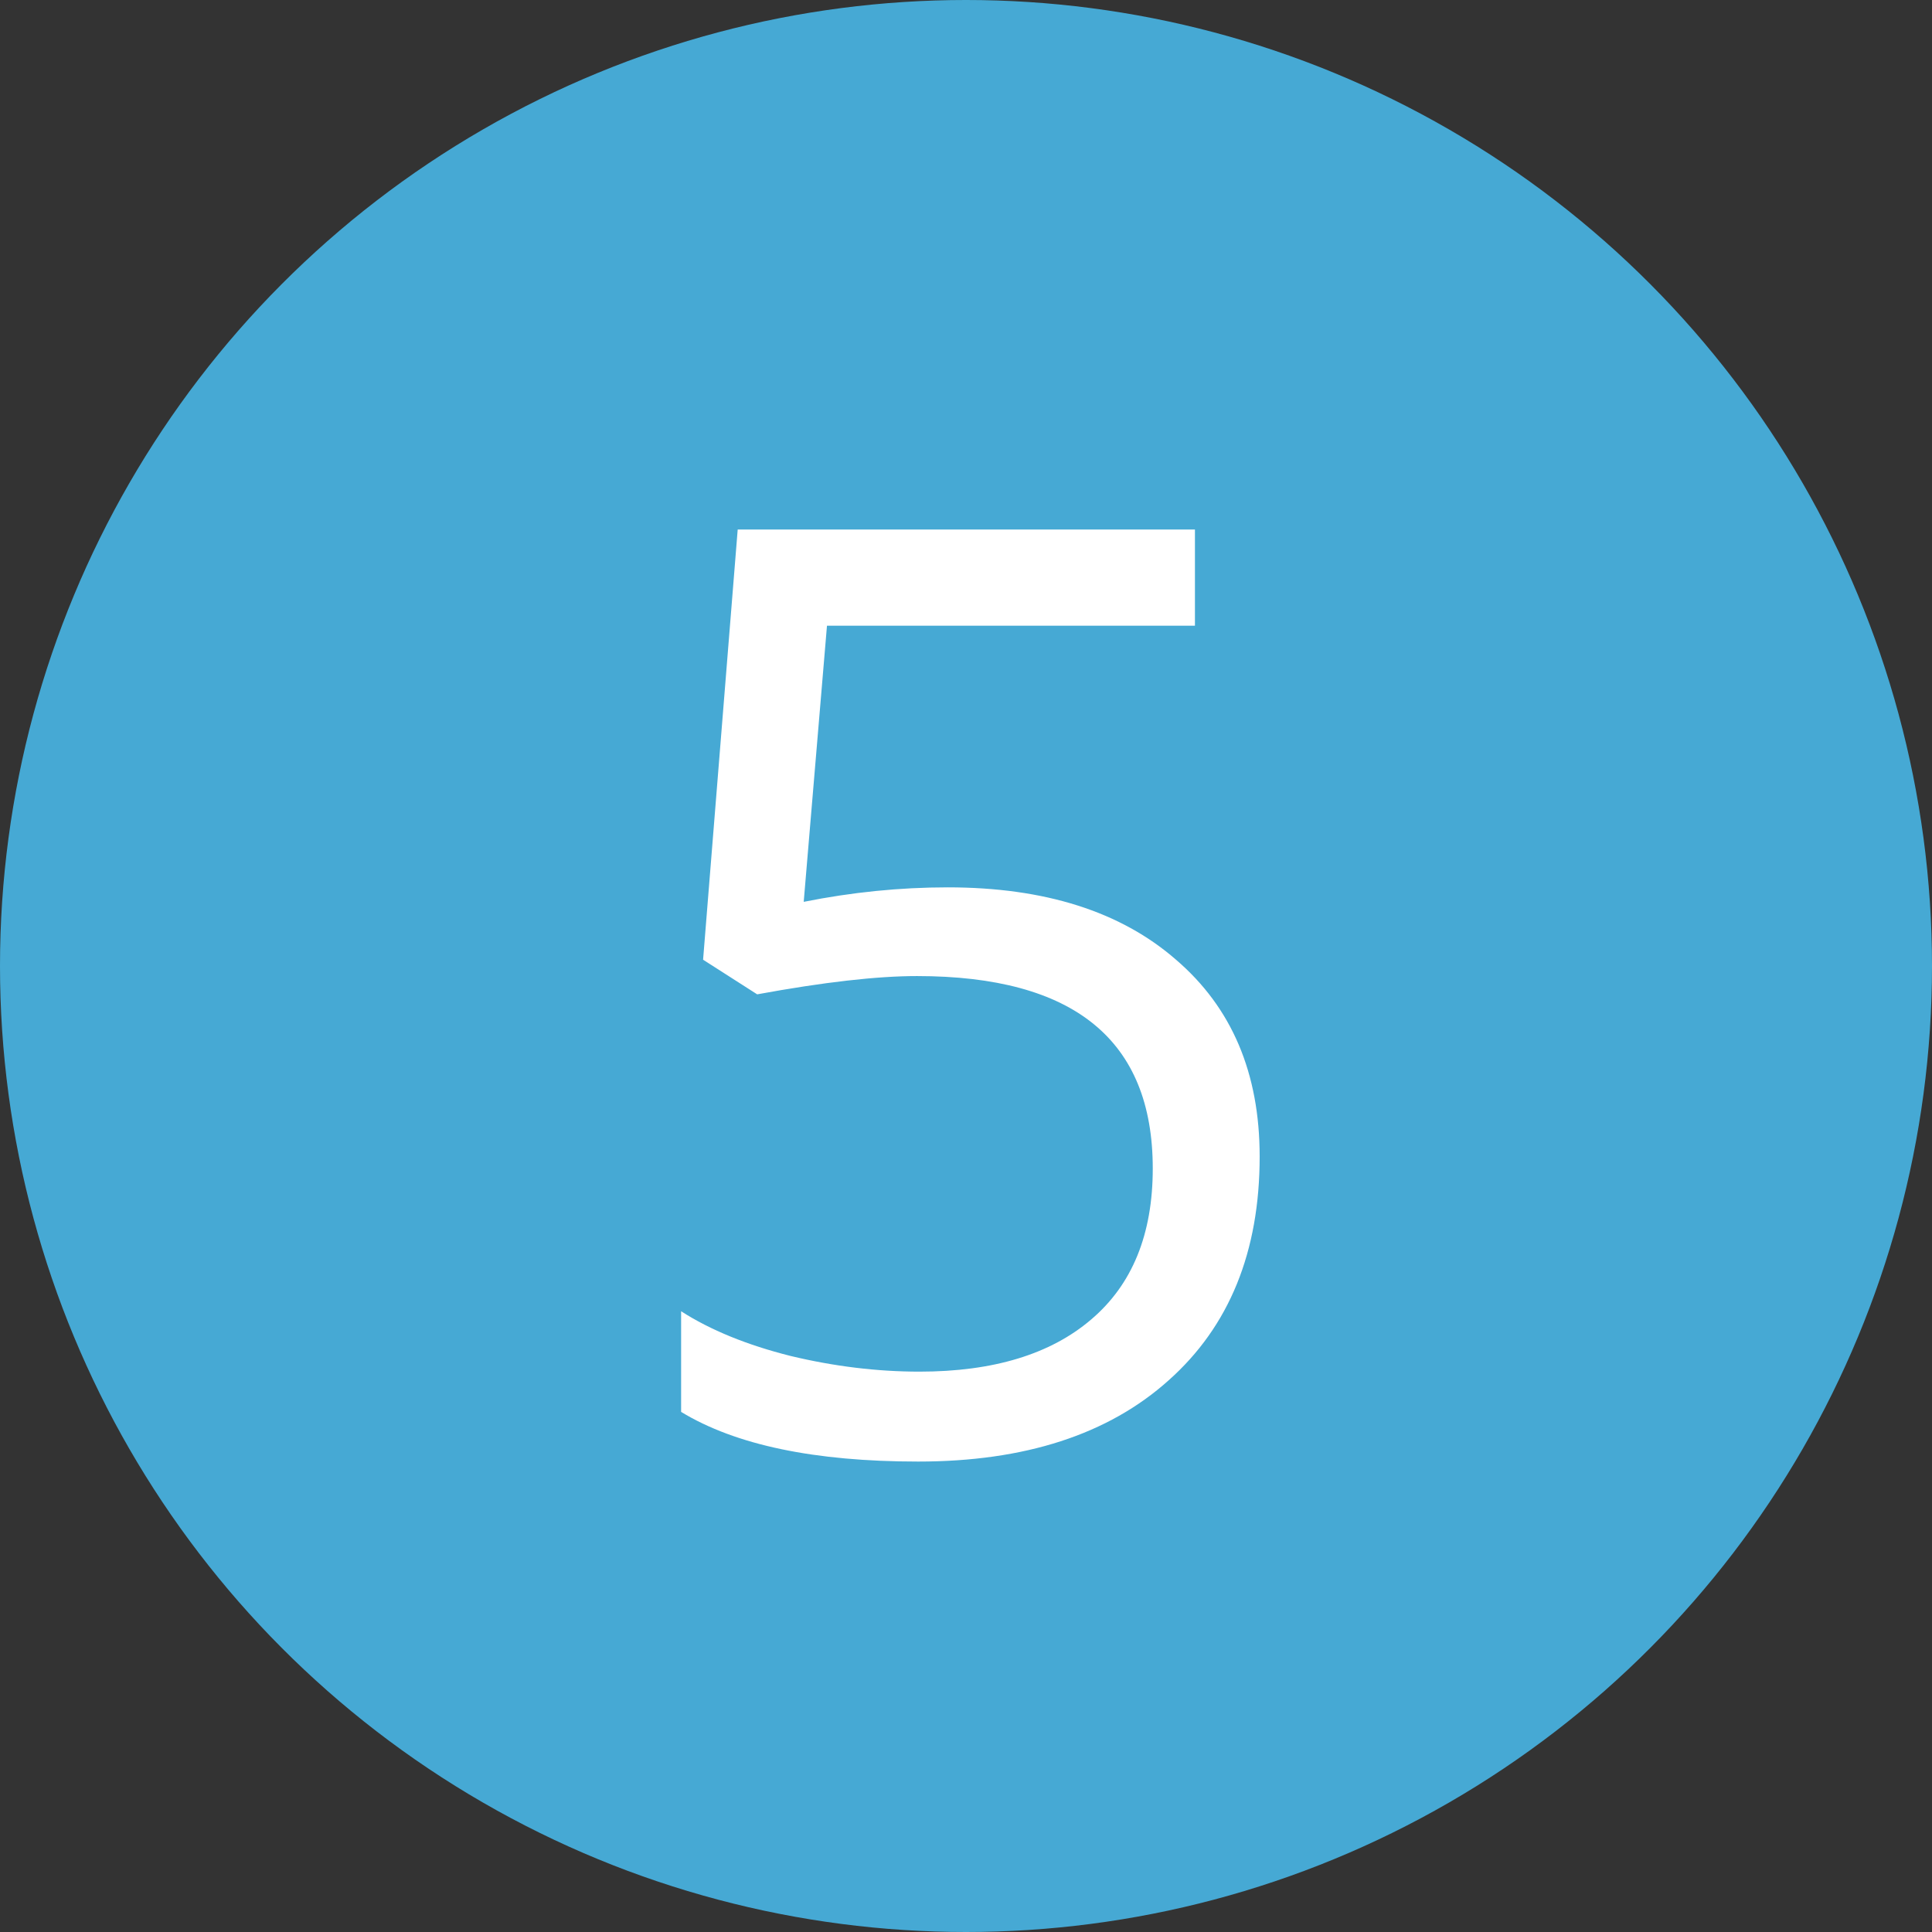 <svg width="24" height="24" viewBox="0 0 24 24" fill="none" xmlns="http://www.w3.org/2000/svg">
<rect x="0" y="0" width="24" height="24" fill="#333333" stroke="none"/>
<circle cx="12" cy="12" r="12" fill="#46A9D4"/>
<path d="M11.773 11.023C12.977 11.023 13.922 11.323 14.609 11.922C15.302 12.516 15.648 13.331 15.648 14.367C15.648 15.55 15.271 16.477 14.516 17.148C13.766 17.82 12.729 18.156 11.406 18.156C10.12 18.156 9.138 17.951 8.461 17.539V16.289C8.826 16.523 9.279 16.708 9.82 16.844C10.362 16.974 10.896 17.039 11.422 17.039C12.338 17.039 13.05 16.823 13.555 16.391C14.065 15.958 14.32 15.333 14.32 14.516C14.32 12.922 13.344 12.125 11.391 12.125C10.896 12.125 10.234 12.2 9.406 12.352L8.734 11.922L9.164 6.578H14.844V7.773H10.273L9.984 11.203C10.583 11.083 11.18 11.023 11.773 11.023Z" fill="white"/>
</svg>
